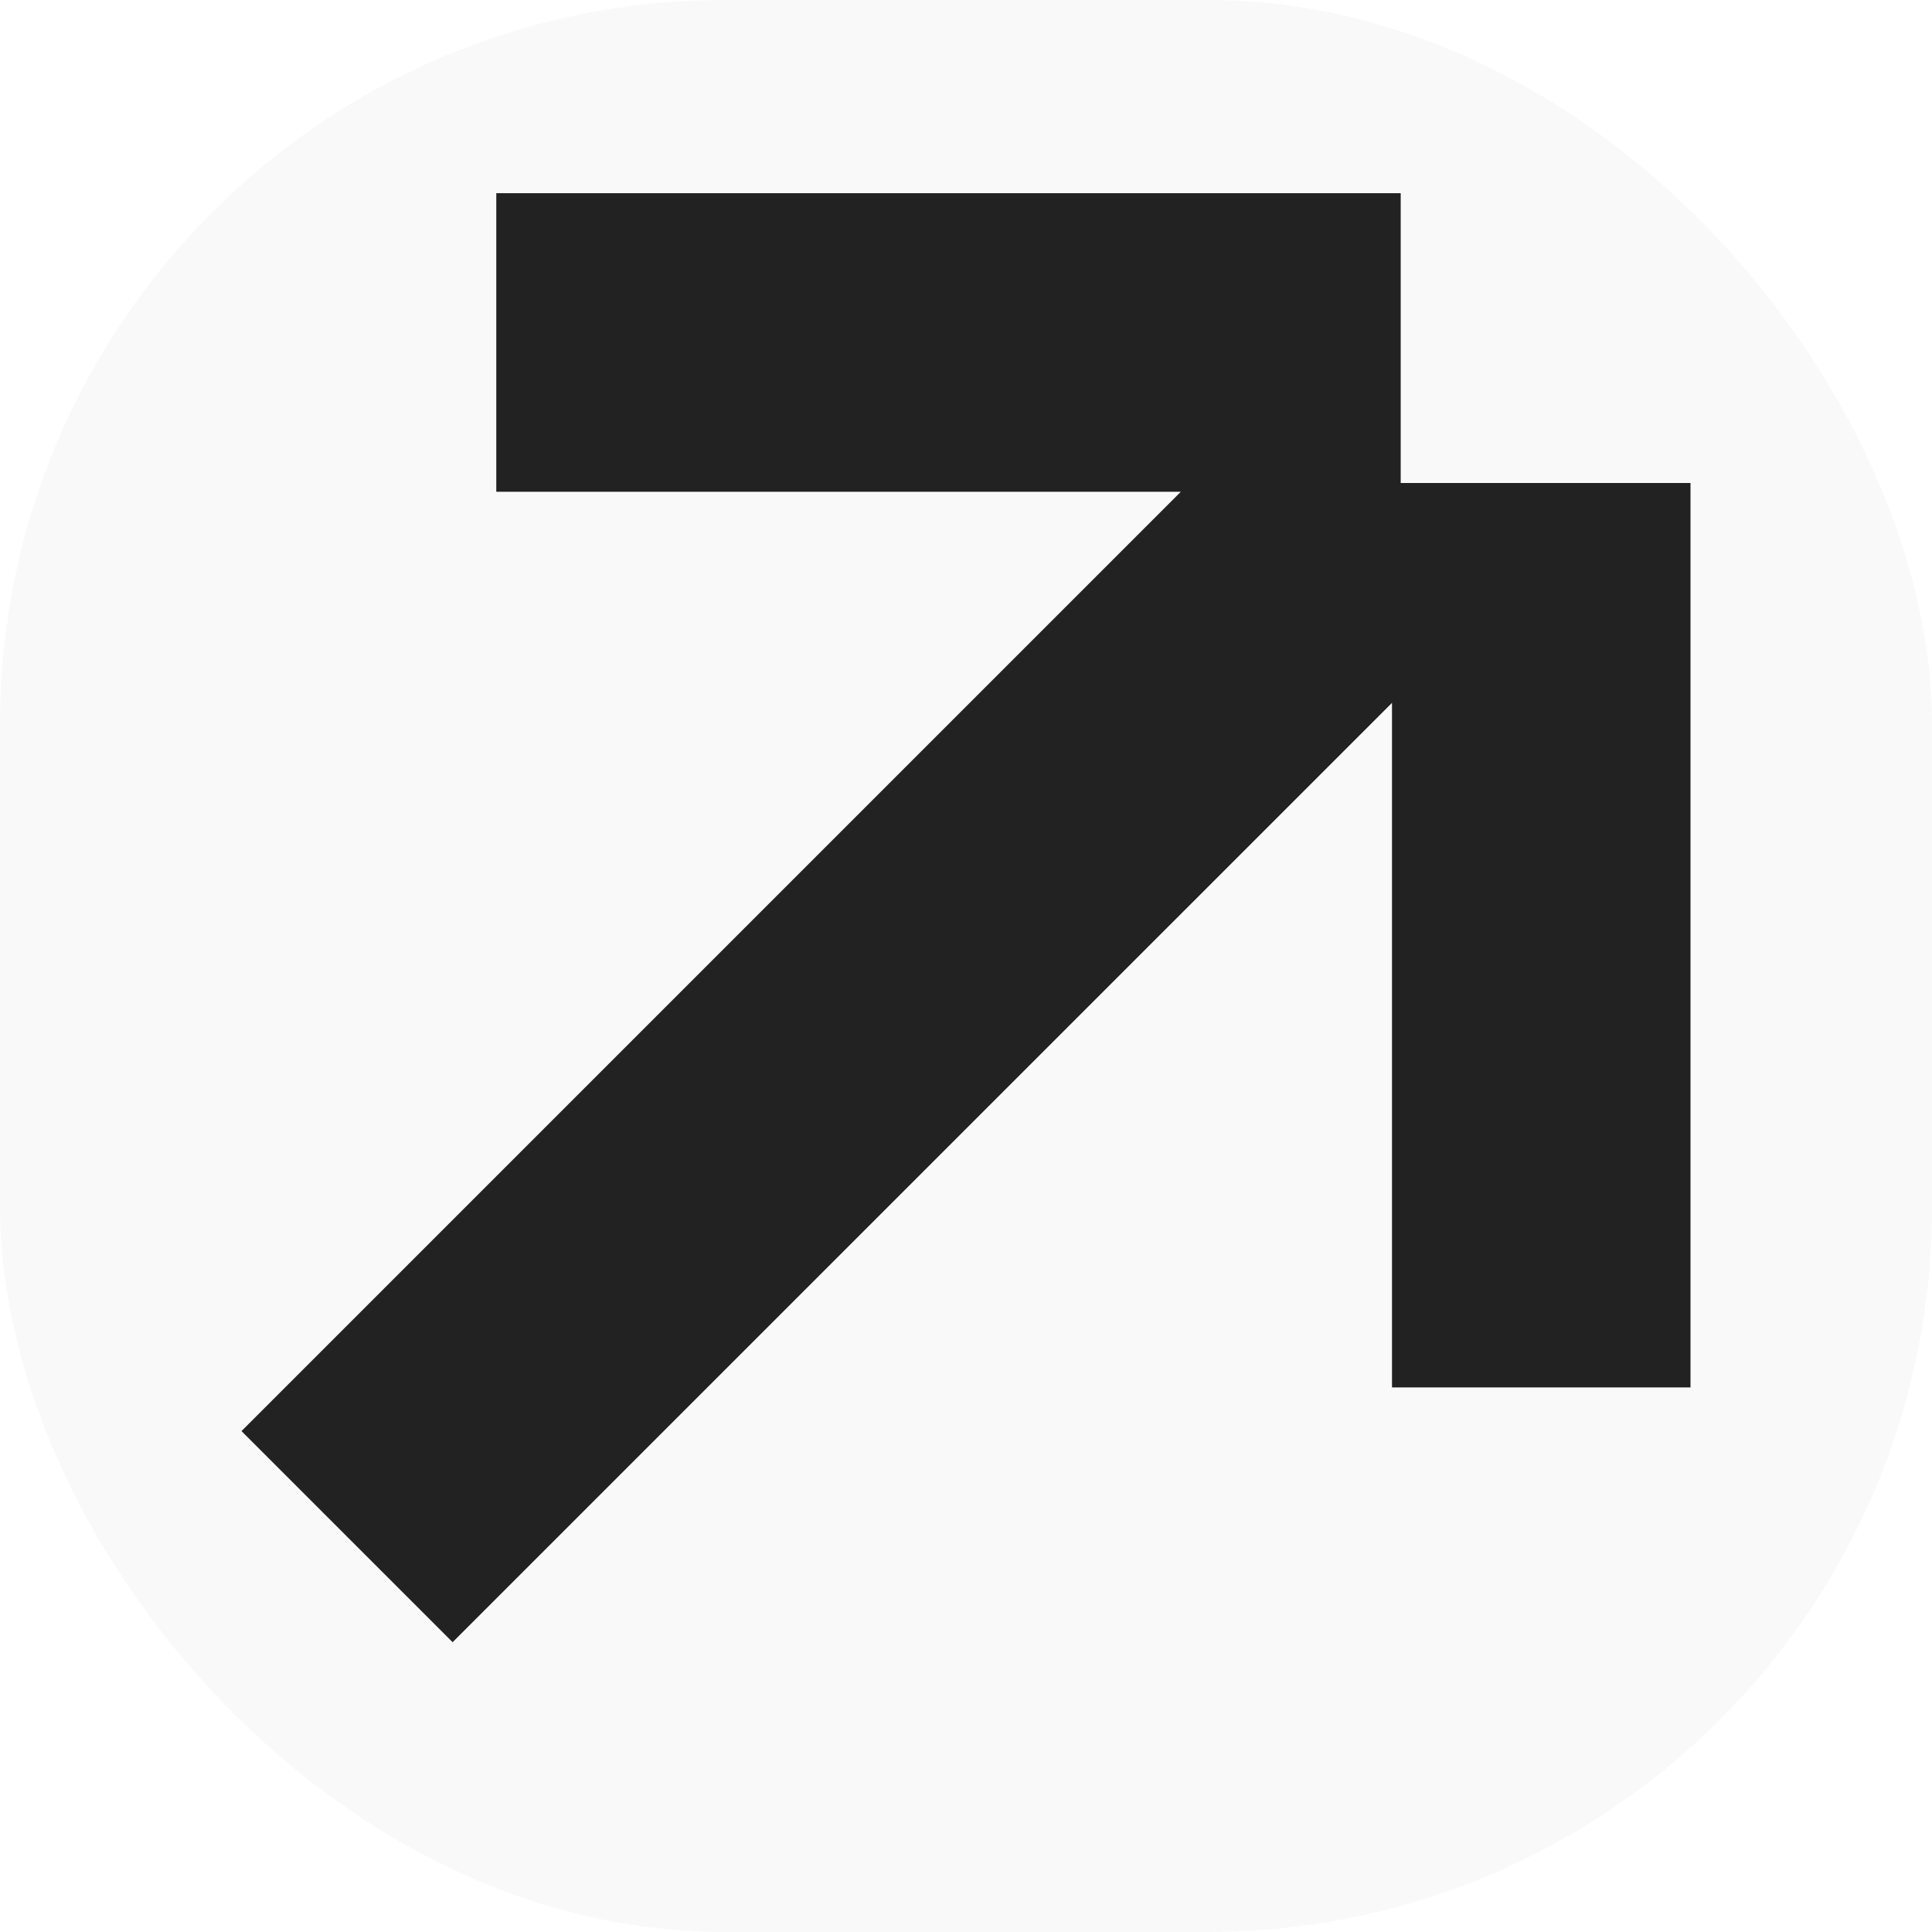 <svg width="40" height="40" viewBox="0 0 40 40" fill="none" xmlns="http://www.w3.org/2000/svg">
<rect width="40" height="40" rx="15" fill="#C6C0C0" fill-opacity="0.1"/>
<path d="M29 4V10H35V28.725H28.82V14.552L9.371 34L5 29.629L24.448 10.181H10.275V4H29Z" fill="#222222"/>
</svg>
